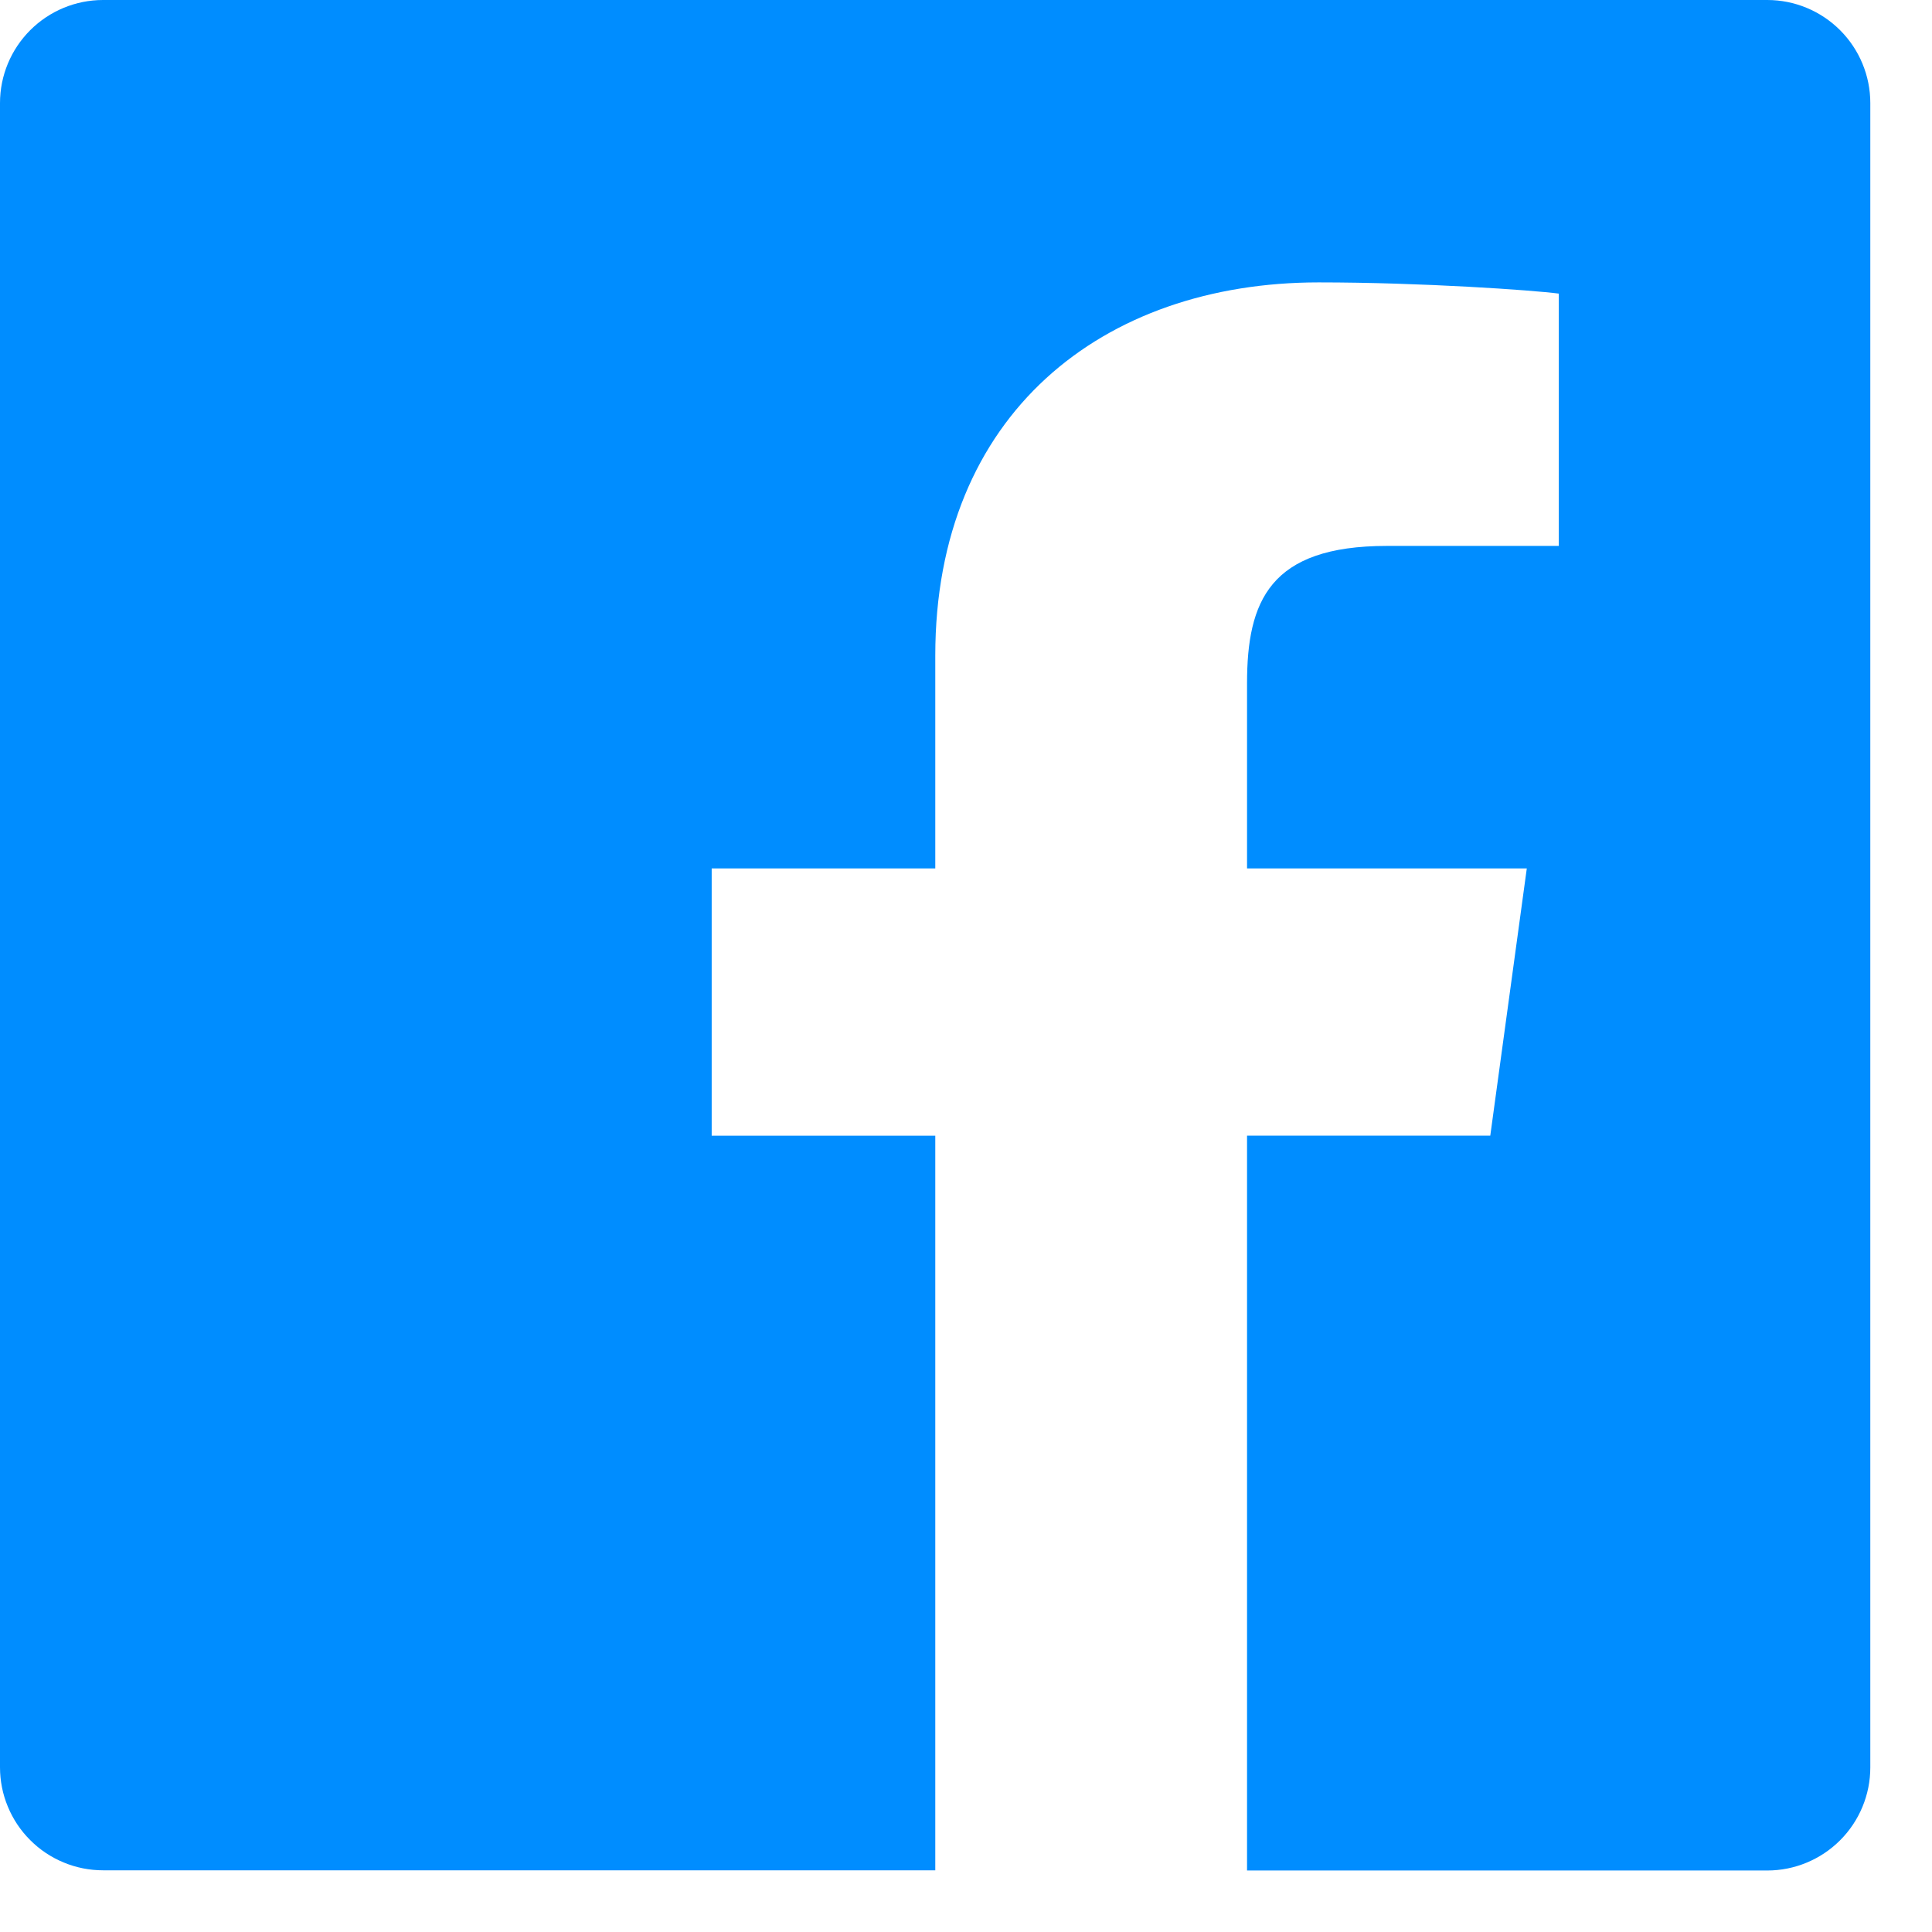 <svg
      width='30'
      height='30'
      viewBox='0 0 30 30'
      fill='none'
      xmlns='http://www.w3.org/2000/svg'
      class='cursor-pointer mr-4'
    >
      <g clipPath='url(#fb)'>
        <path
          d='M27.442 0H1.6C1.176 0 0.769 0.169 0.469 0.469C0.169 0.769 0 1.176 0 1.6V27.442C0 27.652 0.041 27.86 0.122 28.054C0.202 28.248 0.32 28.425 0.469 28.573C0.617 28.722 0.794 28.84 0.988 28.92C1.182 29.001 1.39 29.042 1.6 29.042H14.523V17.635H11.051V13.485H14.523V10.179C14.523 6.428 17.123 4.385 20.476 4.385C22.076 4.385 23.804 4.506 24.205 4.559V8.477H21.535C19.712 8.477 19.364 9.339 19.364 10.61V13.485H23.708L23.141 17.634H19.364V29.045H27.442C27.866 29.045 28.273 28.876 28.573 28.576C28.873 28.276 29.042 27.869 29.042 27.445V1.6C29.042 1.176 28.873 0.769 28.573 0.469C28.273 0.169 27.866 0 27.442 0V0Z'
          fill='#008DFF'
        />
      </g>
      <defs>
        <clipPath id='fb'>
          <rect width='29.045' height='29.045' fill='white' />
        </clipPath>
      </defs>
    </svg>